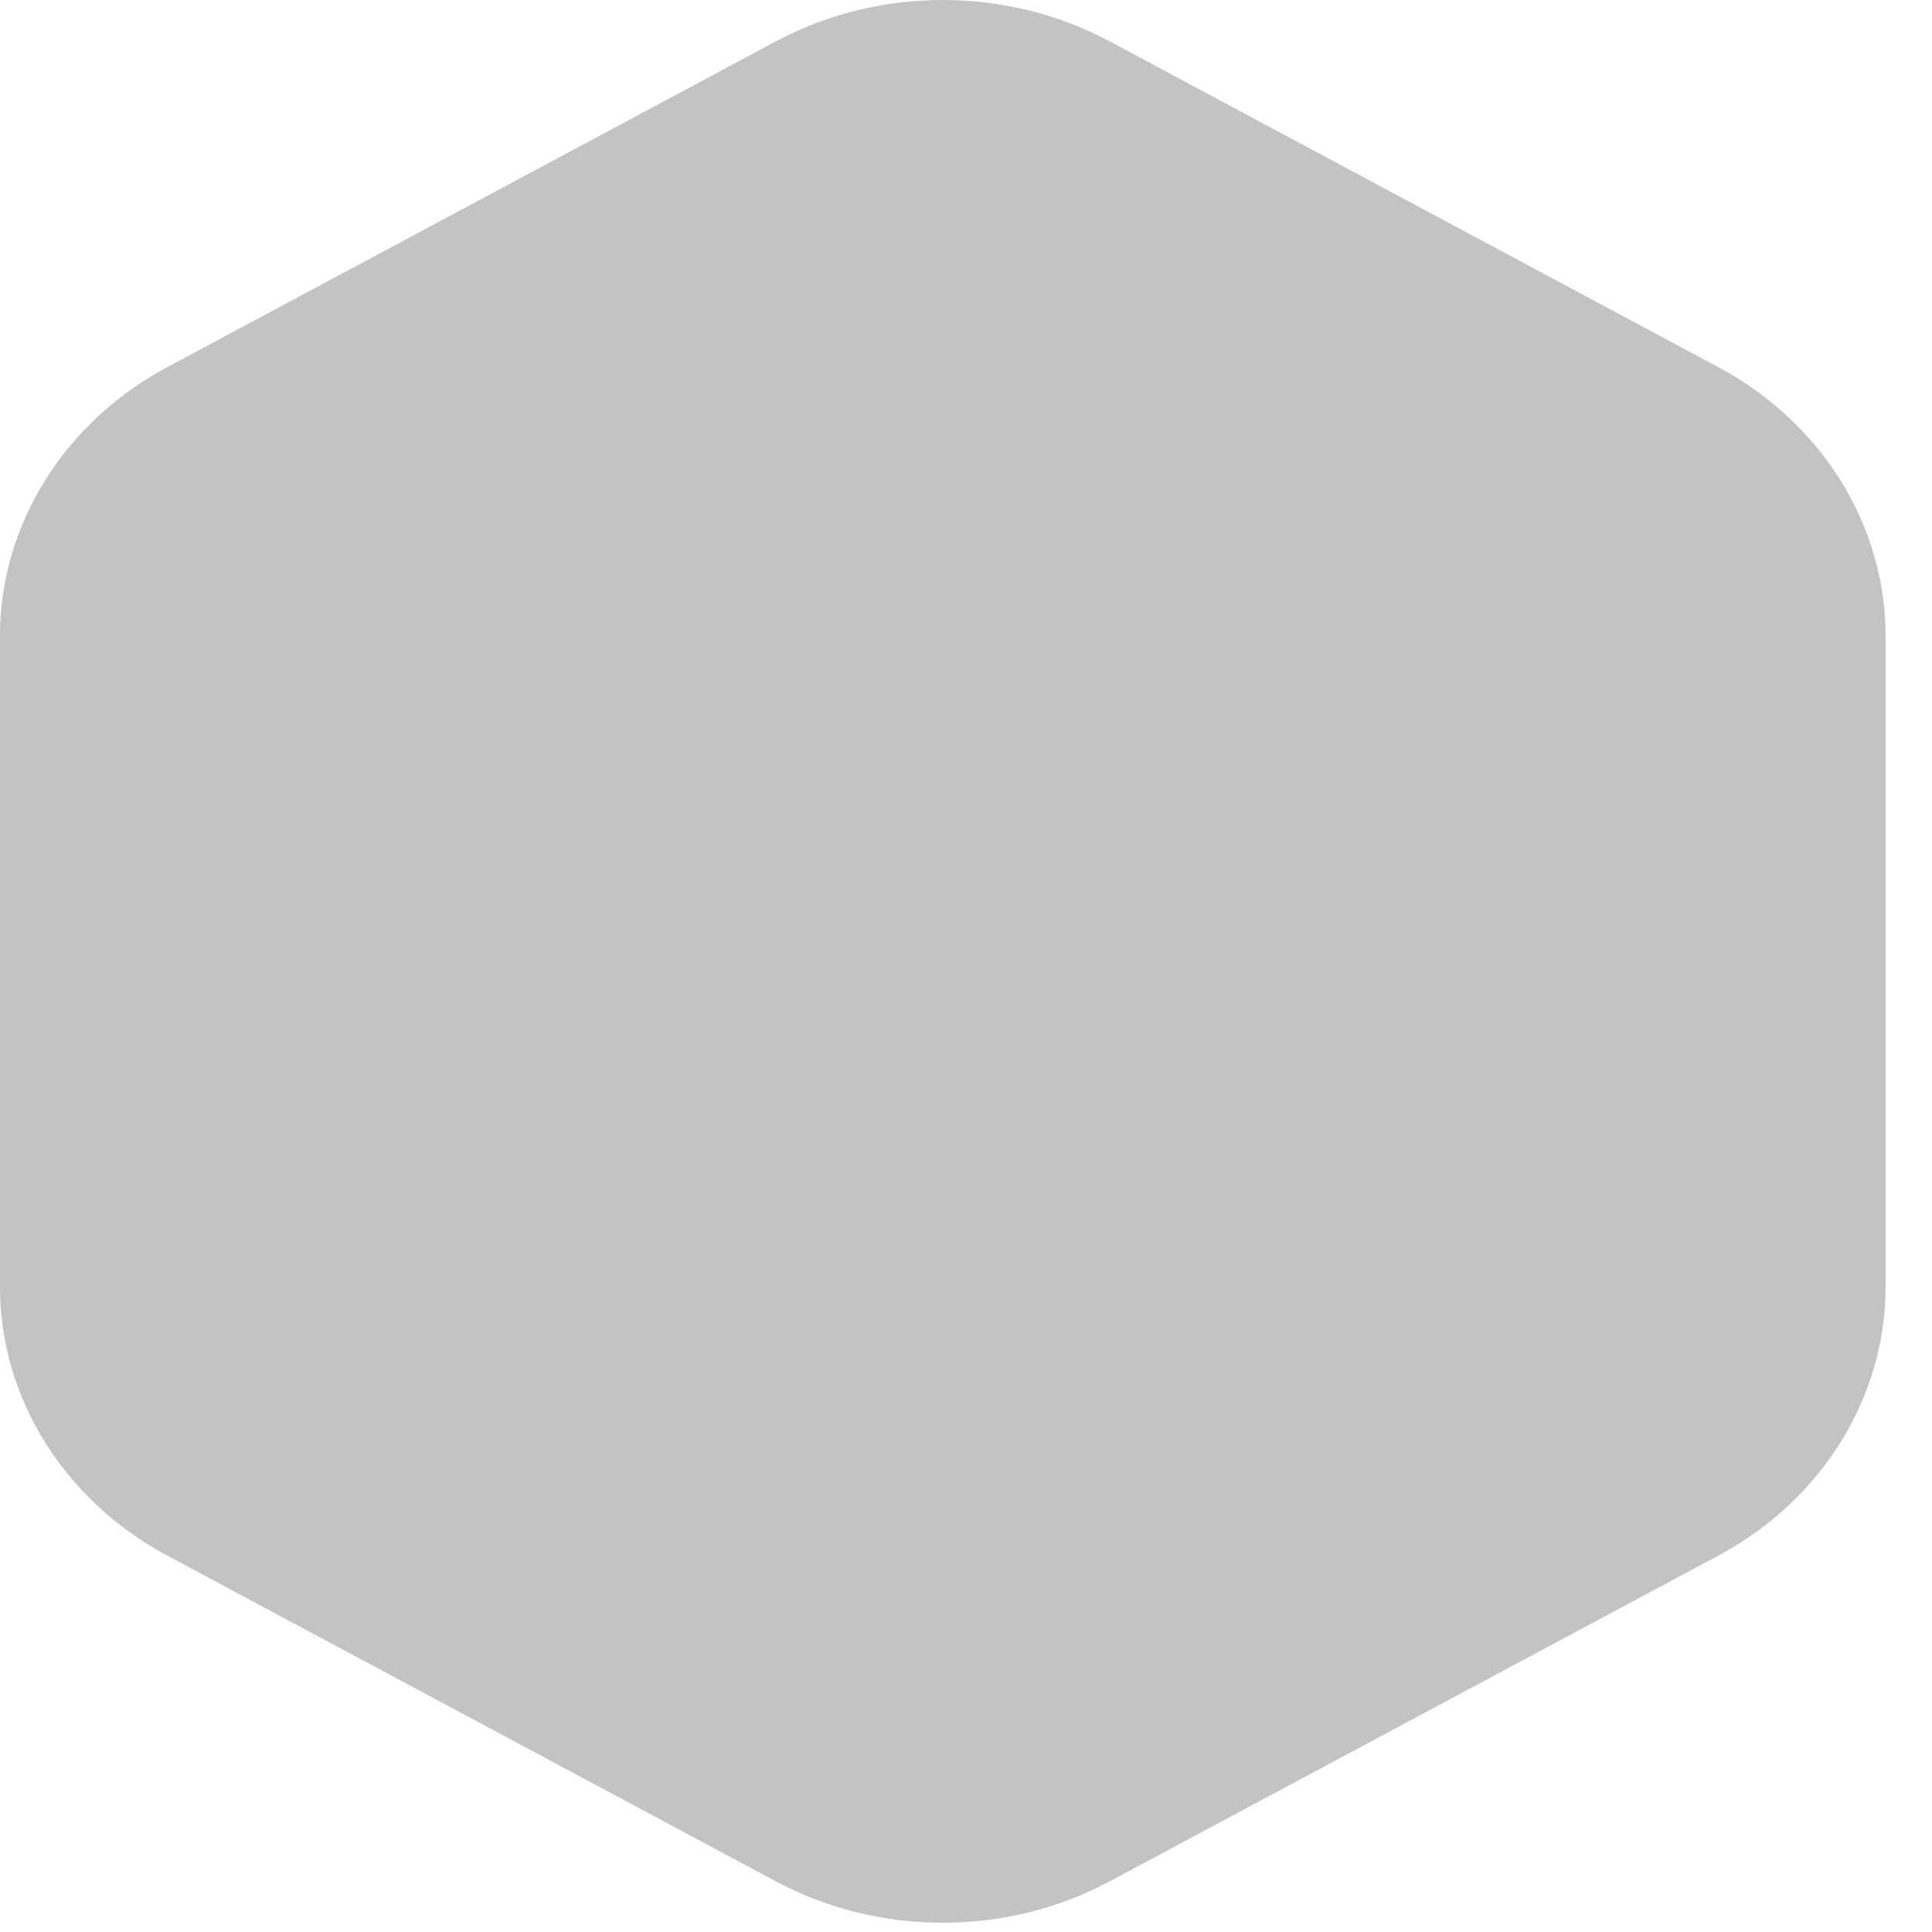 <svg width="41" height="41" viewBox="0 0 41 41" fill="none" xmlns="http://www.w3.org/2000/svg">
<path d="M36.47 7.794L23.546 0.876C21.364 -0.292 18.652 -0.292 16.469 0.876L3.545 7.794C1.358 8.964 0 11.147 0 13.49V27.314C0 29.657 1.358 31.84 3.545 33.01L16.469 39.927C18.652 41.096 21.364 41.095 23.546 39.927L36.47 33.01C38.657 31.84 40.015 29.657 40.015 27.314V13.49C40.015 11.147 38.657 8.964 36.47 7.794ZM36.581 27.314C36.581 28.521 35.881 29.645 34.755 30.248L21.83 37.165C20.706 37.767 19.309 37.767 18.185 37.165L5.261 30.248C4.134 29.645 3.435 28.521 3.435 27.314V13.49C3.435 12.283 4.134 11.159 5.261 10.556L18.185 3.638C19.309 3.036 20.706 3.037 21.83 3.638L34.755 10.556C35.881 11.159 36.581 12.283 36.581 13.49V27.314Z" fill="#C3C3C3"/>
<path d="M19.5 1.5L2.5 11.5L2 29L20.5 39.5L38 29V11L19.5 1.5Z" fill="#C3C3C3" stroke="#C3C3C3"/>
</svg>
